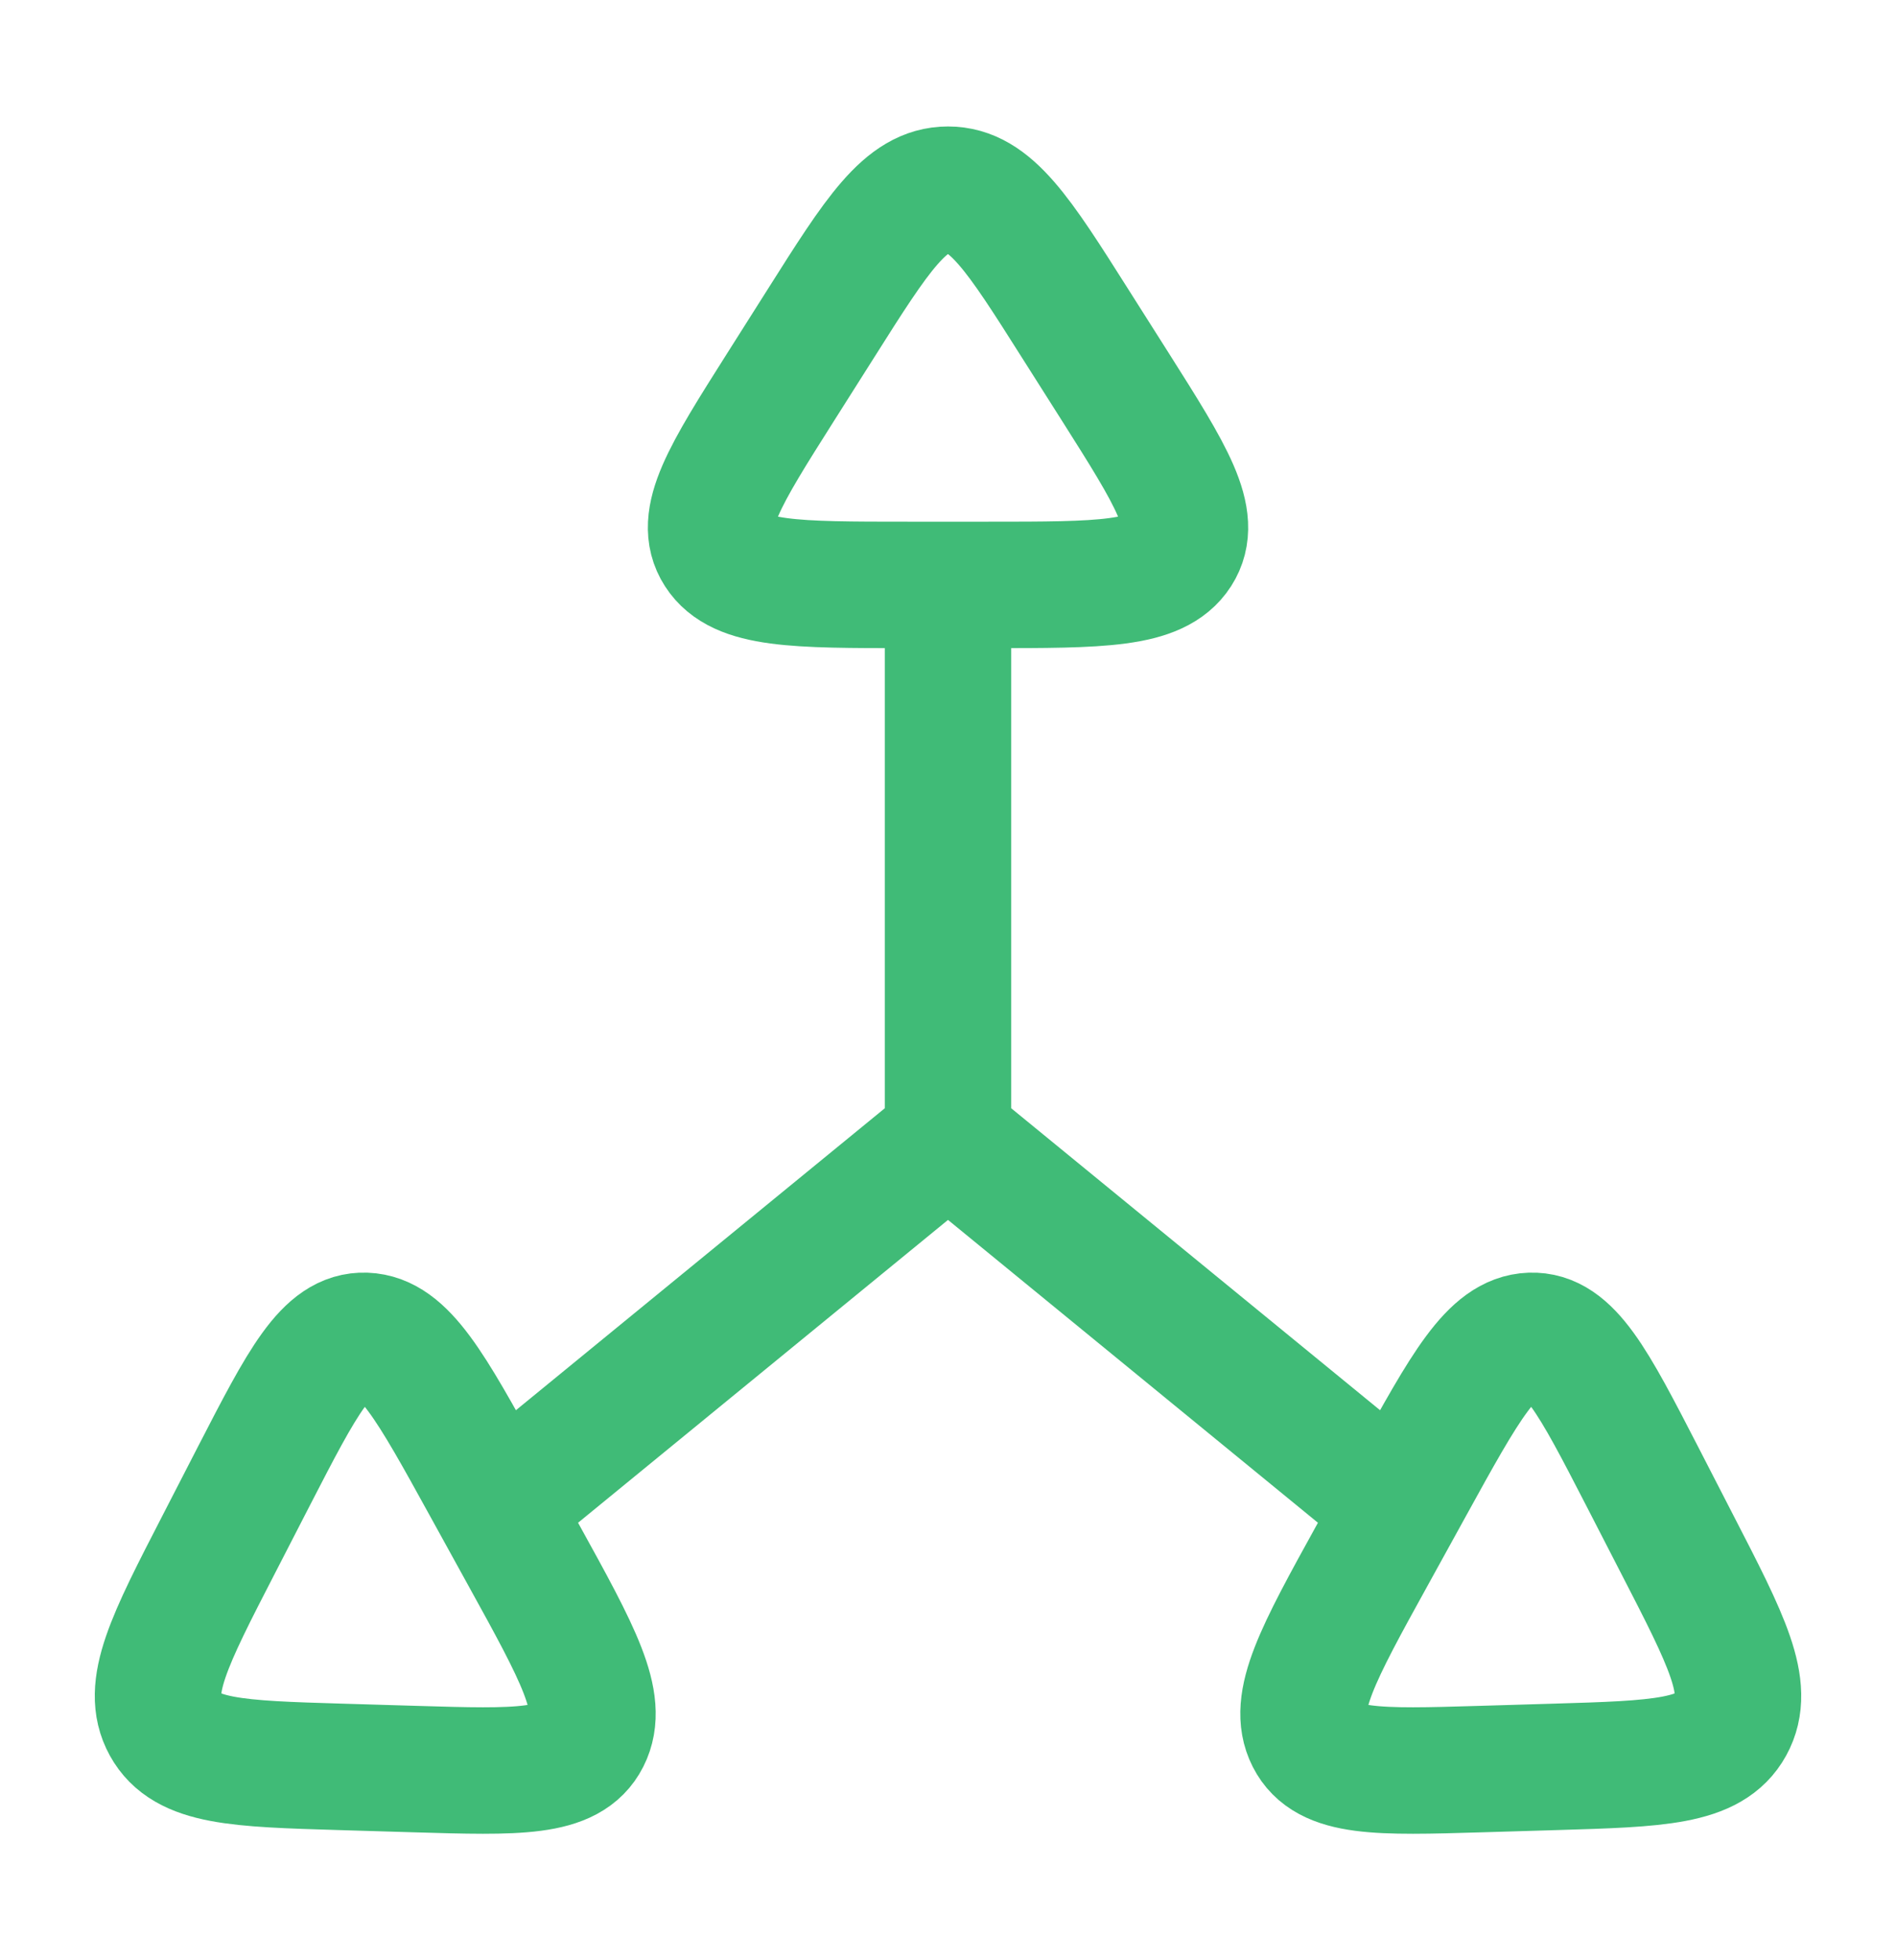 <svg width="30" height="31" viewBox="0 0 30 31" fill="none" xmlns="http://www.w3.org/2000/svg">
<path d="M15 18L21.875 23.625M15 18L8.125 23.625M15 18V9.25M12.99 5.113C13.881 3.704 14.327 3 15 3C15.672 3 16.118 3.704 17.01 5.113L17.652 6.125C18.532 7.515 18.972 8.21 18.638 8.73C18.303 9.25 17.416 9.25 15.641 9.25H14.36C12.585 9.25 11.698 9.25 11.363 8.73C11.028 8.21 11.469 7.515 12.349 6.125L12.99 5.113ZM26.54 24.426C27.32 25.938 27.71 26.694 27.386 27.281C27.062 27.869 26.242 27.893 24.602 27.942L23.425 27.977C21.807 28.025 20.998 28.049 20.713 27.487C20.428 26.924 20.855 26.148 21.711 24.597L22.329 23.476C23.184 21.924 23.612 21.148 24.219 21.126C24.827 21.103 25.212 21.849 25.981 23.34L26.54 24.426ZM3.46 24.426C2.68 25.938 2.29 26.694 2.614 27.281C2.938 27.869 3.758 27.893 5.398 27.942L6.575 27.977C8.193 28.025 9.002 28.049 9.287 27.487C9.572 26.924 9.145 26.148 8.289 24.597L7.671 23.476C6.816 21.924 6.388 21.148 5.781 21.126C5.173 21.103 4.788 21.849 4.019 23.34L3.46 24.426Z" stroke="#40BB77" stroke-width="2"/>
</svg>
